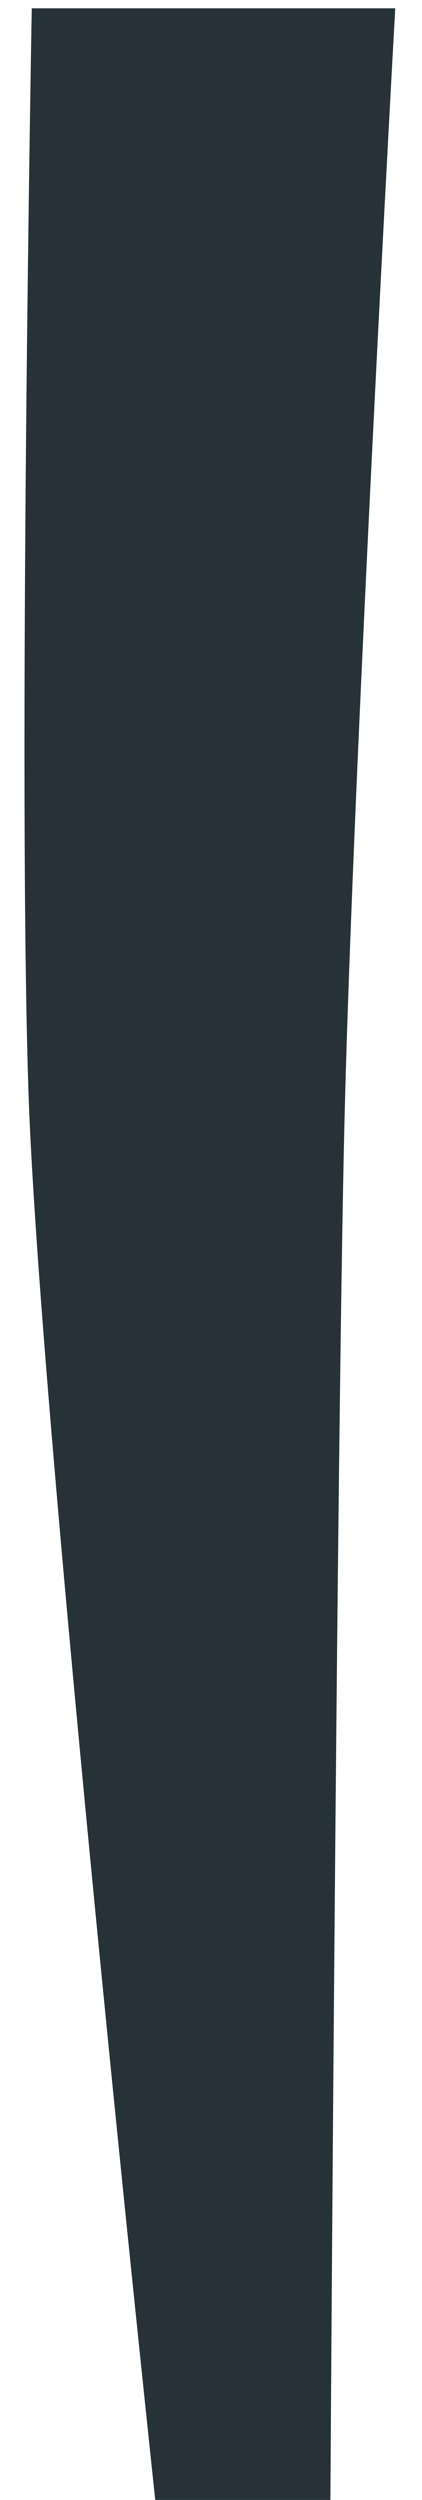 <?xml version="1.0" encoding="UTF-8" standalone="no"?><svg width='12' height='71' viewBox='0 0 12 71' fill='none' xmlns='http://www.w3.org/2000/svg'>
<path d='M0.903 0.236C0.903 0.236 0.503 22.208 0.815 31.168C1.147 40.488 4.415 71.008 4.415 71.008H9.395C9.395 71.008 9.575 41.032 9.795 31.88C10.035 21.88 11.239 0.236 11.239 0.236H0.903Z' fill='#263238'/>
</svg>

